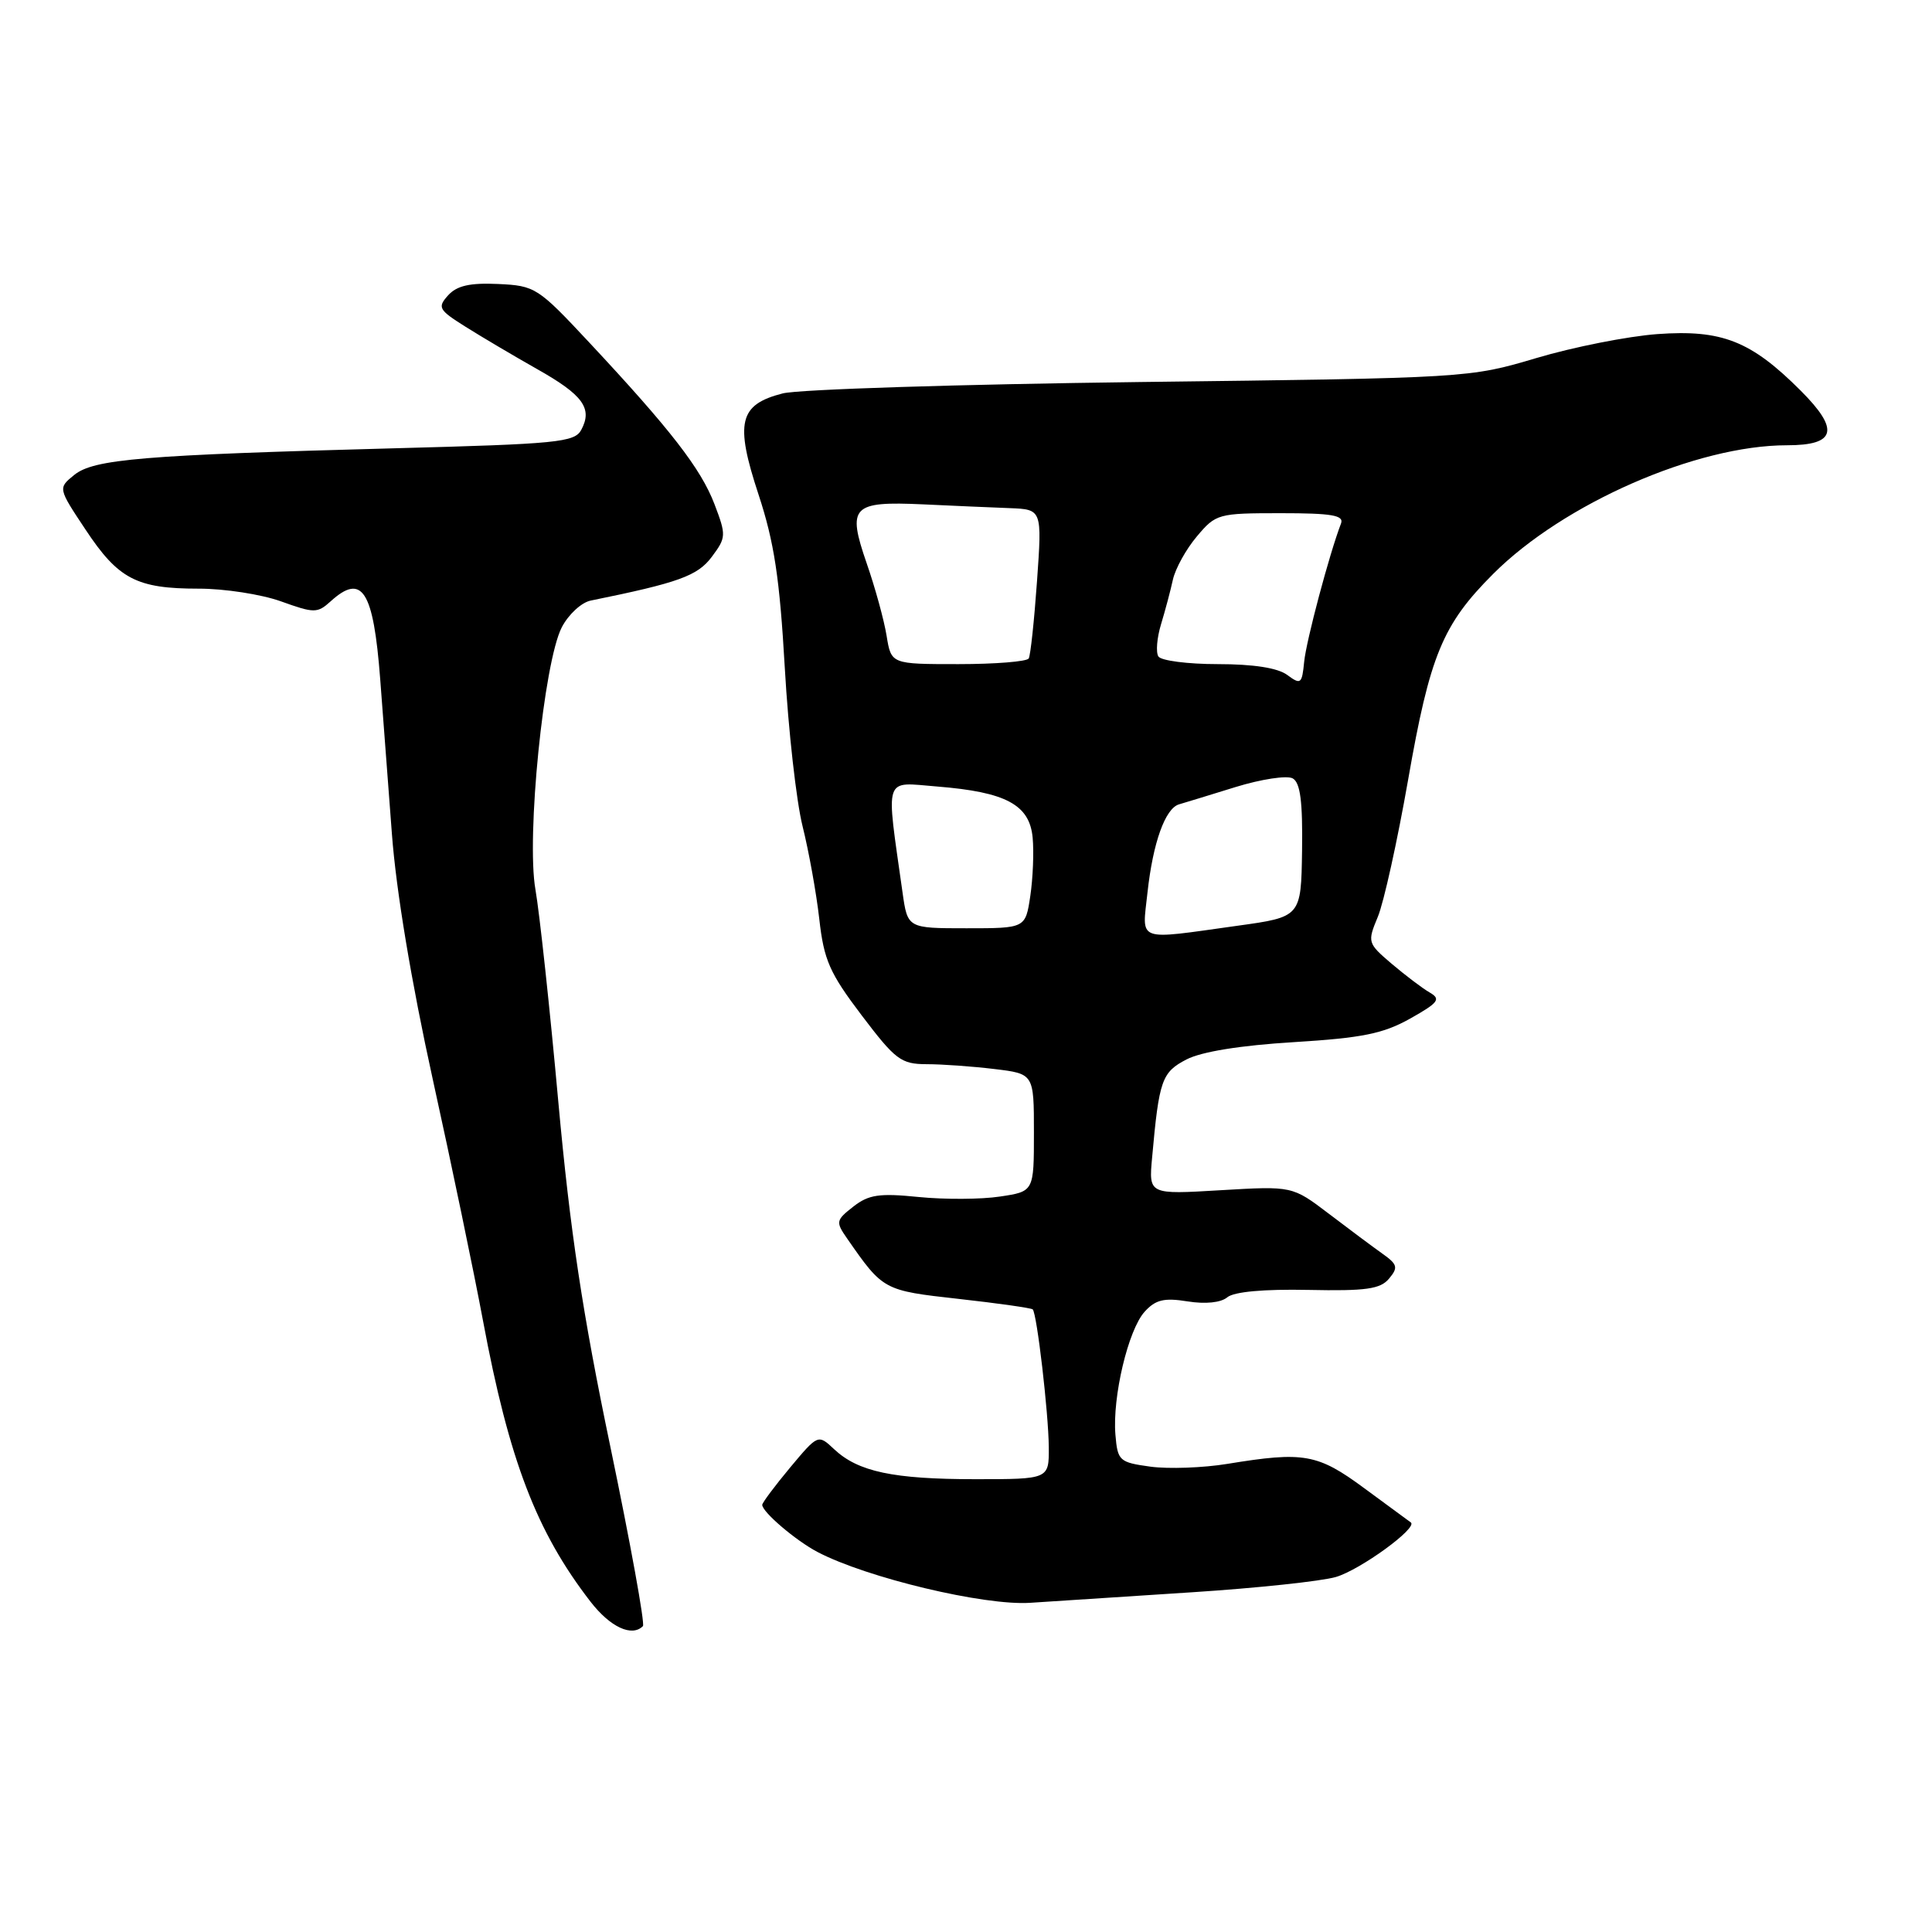 <?xml version="1.0" encoding="UTF-8" standalone="no"?>
<!DOCTYPE svg PUBLIC "-//W3C//DTD SVG 1.1//EN" "http://www.w3.org/Graphics/SVG/1.1/DTD/svg11.dtd" >
<svg xmlns="http://www.w3.org/2000/svg" xmlns:xlink="http://www.w3.org/1999/xlink" version="1.1" viewBox="0 0 256 256">
 <g >
 <path fill="currentColor"
d=" M 85.19 215.47 C 85.48 215.18 83.54 204.50 80.88 191.72 C 77.18 173.99 75.55 163.18 73.98 146.00 C 72.86 133.62 71.49 120.97 70.95 117.88 C 69.72 110.91 72.05 87.75 74.44 83.12 C 75.32 81.42 77.04 79.83 78.27 79.58 C 89.94 77.21 92.43 76.31 94.32 73.78 C 96.23 71.22 96.24 70.92 94.67 66.80 C 92.88 62.11 88.85 56.91 78.05 45.35 C 71.27 38.09 70.91 37.86 66.01 37.63 C 62.27 37.46 60.54 37.85 59.38 39.13 C 57.94 40.73 58.11 41.05 61.66 43.28 C 63.77 44.61 68.05 47.14 71.16 48.90 C 77.25 52.33 78.55 54.11 77.02 56.96 C 76.14 58.61 73.84 58.83 52.28 59.40 C 18.96 60.29 12.43 60.83 9.84 62.93 C 7.68 64.68 7.68 64.68 11.33 70.17 C 15.68 76.74 18.11 78.00 26.30 78.00 C 29.71 77.99 34.62 78.75 37.22 79.68 C 41.64 81.27 42.05 81.27 43.80 79.69 C 47.99 75.88 49.48 78.22 50.38 90.00 C 50.74 94.67 51.43 103.90 51.93 110.50 C 52.49 118.02 54.51 130.15 57.34 143.00 C 59.83 154.28 62.82 168.68 64.00 175.00 C 67.45 193.49 71.08 202.97 78.26 212.25 C 80.87 215.61 83.73 216.94 85.19 215.47 Z  M 158.01 210.98 C 166.53 210.43 175.08 209.52 177.01 208.96 C 180.25 208.01 187.92 202.43 186.94 201.73 C 186.70 201.56 183.93 199.53 180.79 197.21 C 174.59 192.63 172.78 192.31 162.64 193.97 C 159.42 194.50 154.83 194.66 152.44 194.34 C 148.31 193.77 148.09 193.57 147.80 190.12 C 147.38 185.12 149.49 176.22 151.67 173.81 C 153.11 172.22 154.24 171.94 157.35 172.44 C 159.72 172.82 161.77 172.61 162.62 171.90 C 163.51 171.16 167.47 170.80 173.34 170.92 C 181.02 171.08 182.91 170.81 184.06 169.42 C 185.29 167.95 185.18 167.54 183.18 166.12 C 181.93 165.23 178.73 162.85 176.07 160.82 C 171.24 157.15 171.24 157.15 161.73 157.71 C 152.21 158.28 152.21 158.28 152.66 153.39 C 153.58 143.11 153.94 142.08 157.22 140.38 C 159.22 139.35 164.37 138.52 171.43 138.09 C 180.51 137.53 183.28 136.97 186.85 134.97 C 190.62 132.85 190.96 132.39 189.44 131.51 C 188.48 130.96 186.22 129.24 184.41 127.71 C 181.20 124.97 181.17 124.85 182.57 121.48 C 183.36 119.59 185.16 111.43 186.58 103.34 C 189.47 86.81 191.14 82.76 197.86 76.04 C 207.19 66.71 224.81 59.00 236.79 59.00 C 243.29 59.00 243.80 56.96 238.60 51.76 C 232.00 45.16 228.16 43.65 219.59 44.27 C 215.69 44.56 208.49 45.98 203.59 47.44 C 194.69 50.08 194.58 50.09 151.09 50.62 C 127.11 50.92 105.79 51.59 103.71 52.13 C 97.92 53.61 97.36 55.98 100.51 65.53 C 102.59 71.85 103.31 76.61 103.99 88.50 C 104.46 96.75 105.52 106.20 106.35 109.50 C 107.17 112.80 108.17 118.32 108.56 121.78 C 109.17 127.21 109.92 128.92 114.17 134.53 C 118.65 140.44 119.39 141.00 122.78 141.01 C 124.83 141.01 128.86 141.30 131.75 141.65 C 137.00 142.28 137.00 142.28 137.00 150.08 C 137.00 157.88 137.00 157.88 132.49 158.55 C 130.01 158.93 125.17 158.95 121.74 158.61 C 116.51 158.08 115.11 158.29 113.07 159.88 C 110.75 161.70 110.71 161.90 112.27 164.14 C 117.02 170.97 117.06 171.00 127.02 172.11 C 132.24 172.69 136.65 173.32 136.84 173.50 C 137.40 174.06 138.93 187.21 138.97 191.75 C 139.00 196.00 139.00 196.00 129.24 196.00 C 118.36 196.00 113.71 195.01 110.54 192.04 C 108.40 190.03 108.40 190.03 104.70 194.45 C 102.67 196.89 101.00 199.12 101.00 199.40 C 101.00 200.35 105.45 204.14 108.33 205.65 C 114.86 209.07 130.39 212.78 136.50 212.38 C 139.80 212.17 149.48 211.54 158.01 210.98 Z  M 152.05 118.25 C 152.77 111.66 154.40 107.11 156.23 106.58 C 156.93 106.38 160.29 105.35 163.71 104.29 C 167.12 103.24 170.53 102.72 171.29 103.14 C 172.30 103.71 172.62 106.19 172.53 112.70 C 172.40 121.50 172.40 121.50 163.95 122.67 C 150.38 124.56 151.33 124.91 152.05 118.25 Z  M 119.59 118.25 C 117.37 102.48 116.99 103.65 124.21 104.22 C 133.29 104.95 136.42 106.63 136.83 110.98 C 137.01 112.89 136.87 116.37 136.52 118.72 C 135.88 123.00 135.88 123.00 128.07 123.00 C 120.26 123.00 120.26 123.00 119.59 118.25 Z  M 170.56 89.43 C 169.30 88.50 166.08 88.00 161.37 88.00 C 157.38 88.00 153.83 87.54 153.49 86.98 C 153.14 86.42 153.30 84.51 153.84 82.73 C 154.38 80.95 155.09 78.30 155.41 76.83 C 155.73 75.36 157.16 72.77 158.59 71.08 C 161.11 68.08 161.41 68.00 169.70 68.00 C 176.50 68.00 178.11 68.28 177.69 69.37 C 176.15 73.37 173.08 84.92 172.81 87.68 C 172.52 90.64 172.36 90.76 170.56 89.43 Z  M 117.48 84.25 C 117.15 82.19 115.96 77.86 114.84 74.64 C 112.23 67.09 112.88 66.40 122.31 66.83 C 126.26 67.02 131.43 67.24 133.79 67.33 C 138.08 67.50 138.08 67.50 137.41 77.00 C 137.04 82.22 136.55 86.84 136.31 87.25 C 136.07 87.66 131.88 88.00 126.99 88.00 C 118.09 88.00 118.09 88.00 117.48 84.25 Z "/>
</g>
</svg>